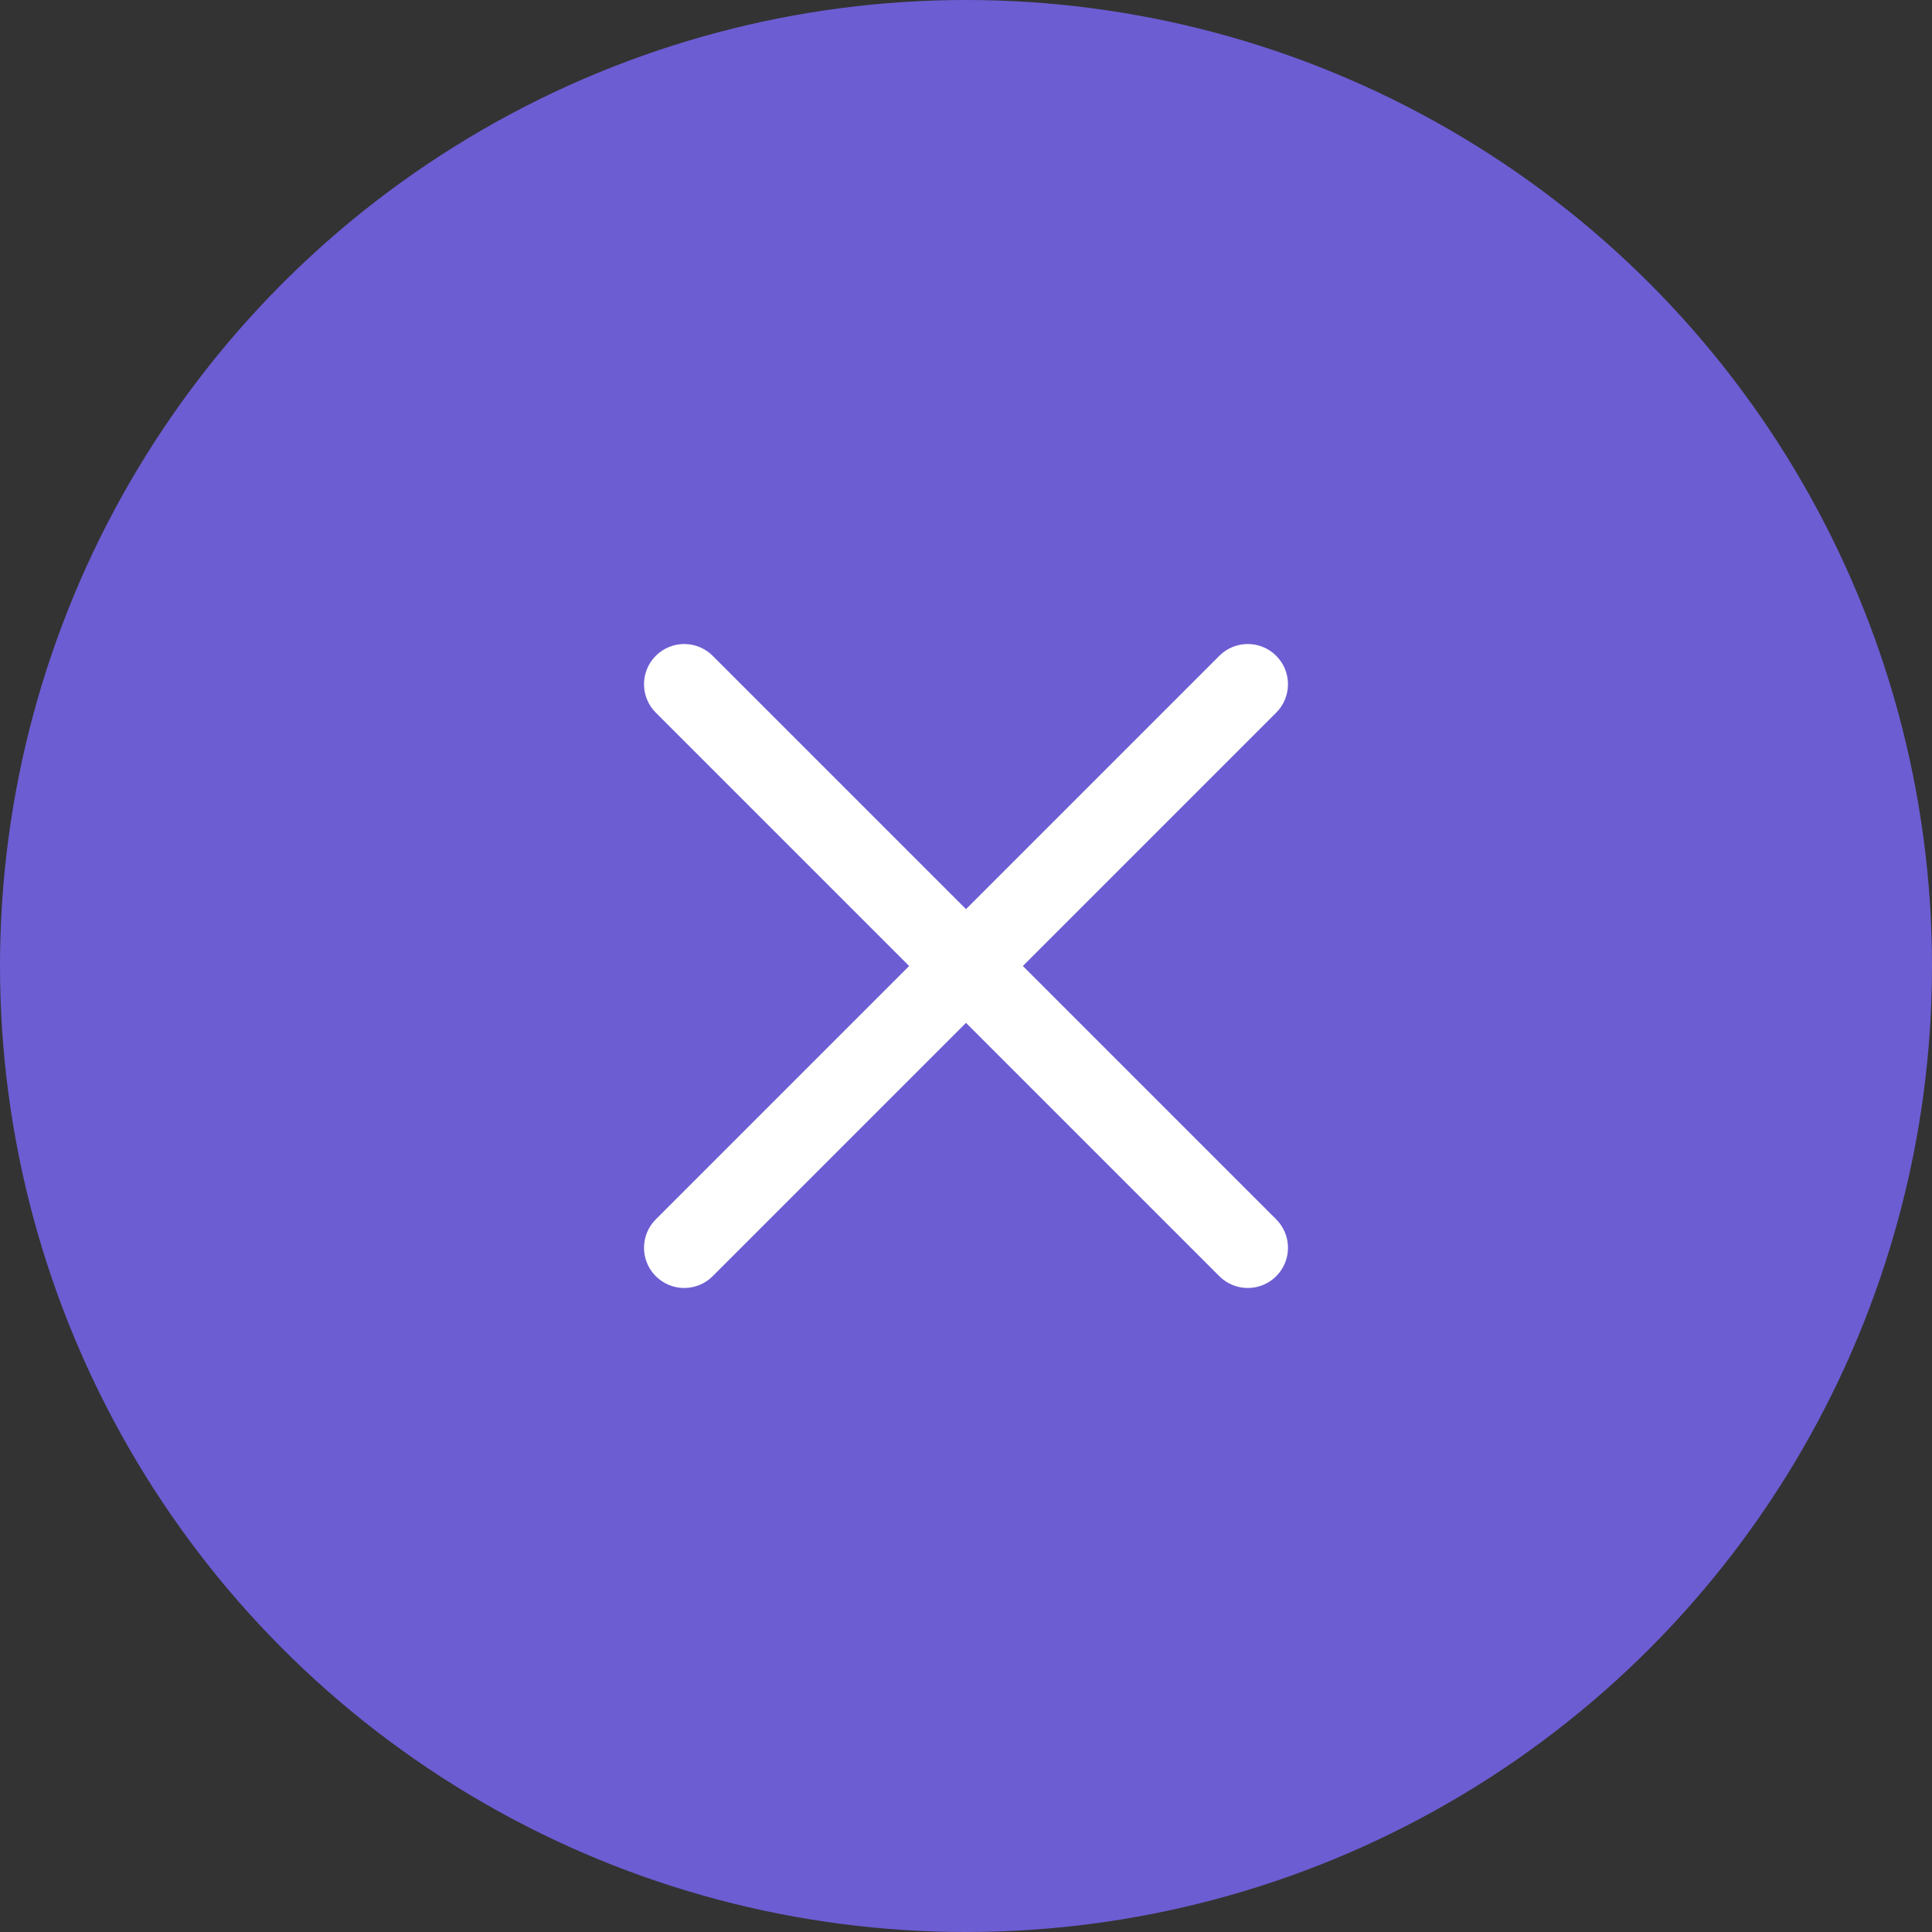 <svg width="16" height="16" viewBox="0 0 16 16" fill="none" xmlns="http://www.w3.org/2000/svg">
<rect x="0" y="0" width="16" height="16" fill="#333333" stroke="none"/>
<circle cx="8" cy="8" r="8" fill="#6C5DD3"/>
<path d="M10.098 5.431C10.228 5.301 10.439 5.301 10.569 5.431C10.699 5.561 10.699 5.772 10.569 5.902L8.471 8L10.569 10.098C10.699 10.228 10.699 10.439 10.569 10.569C10.439 10.699 10.228 10.699 10.098 10.569L8 8.471L5.902 10.569C5.772 10.699 5.561 10.699 5.431 10.569C5.301 10.439 5.301 10.228 5.431 10.098L7.529 8L5.431 5.902C5.301 5.772 5.301 5.561 5.431 5.431C5.561 5.301 5.772 5.301 5.902 5.431L8 7.529L10.098 5.431Z" fill="white"/>
</svg>
